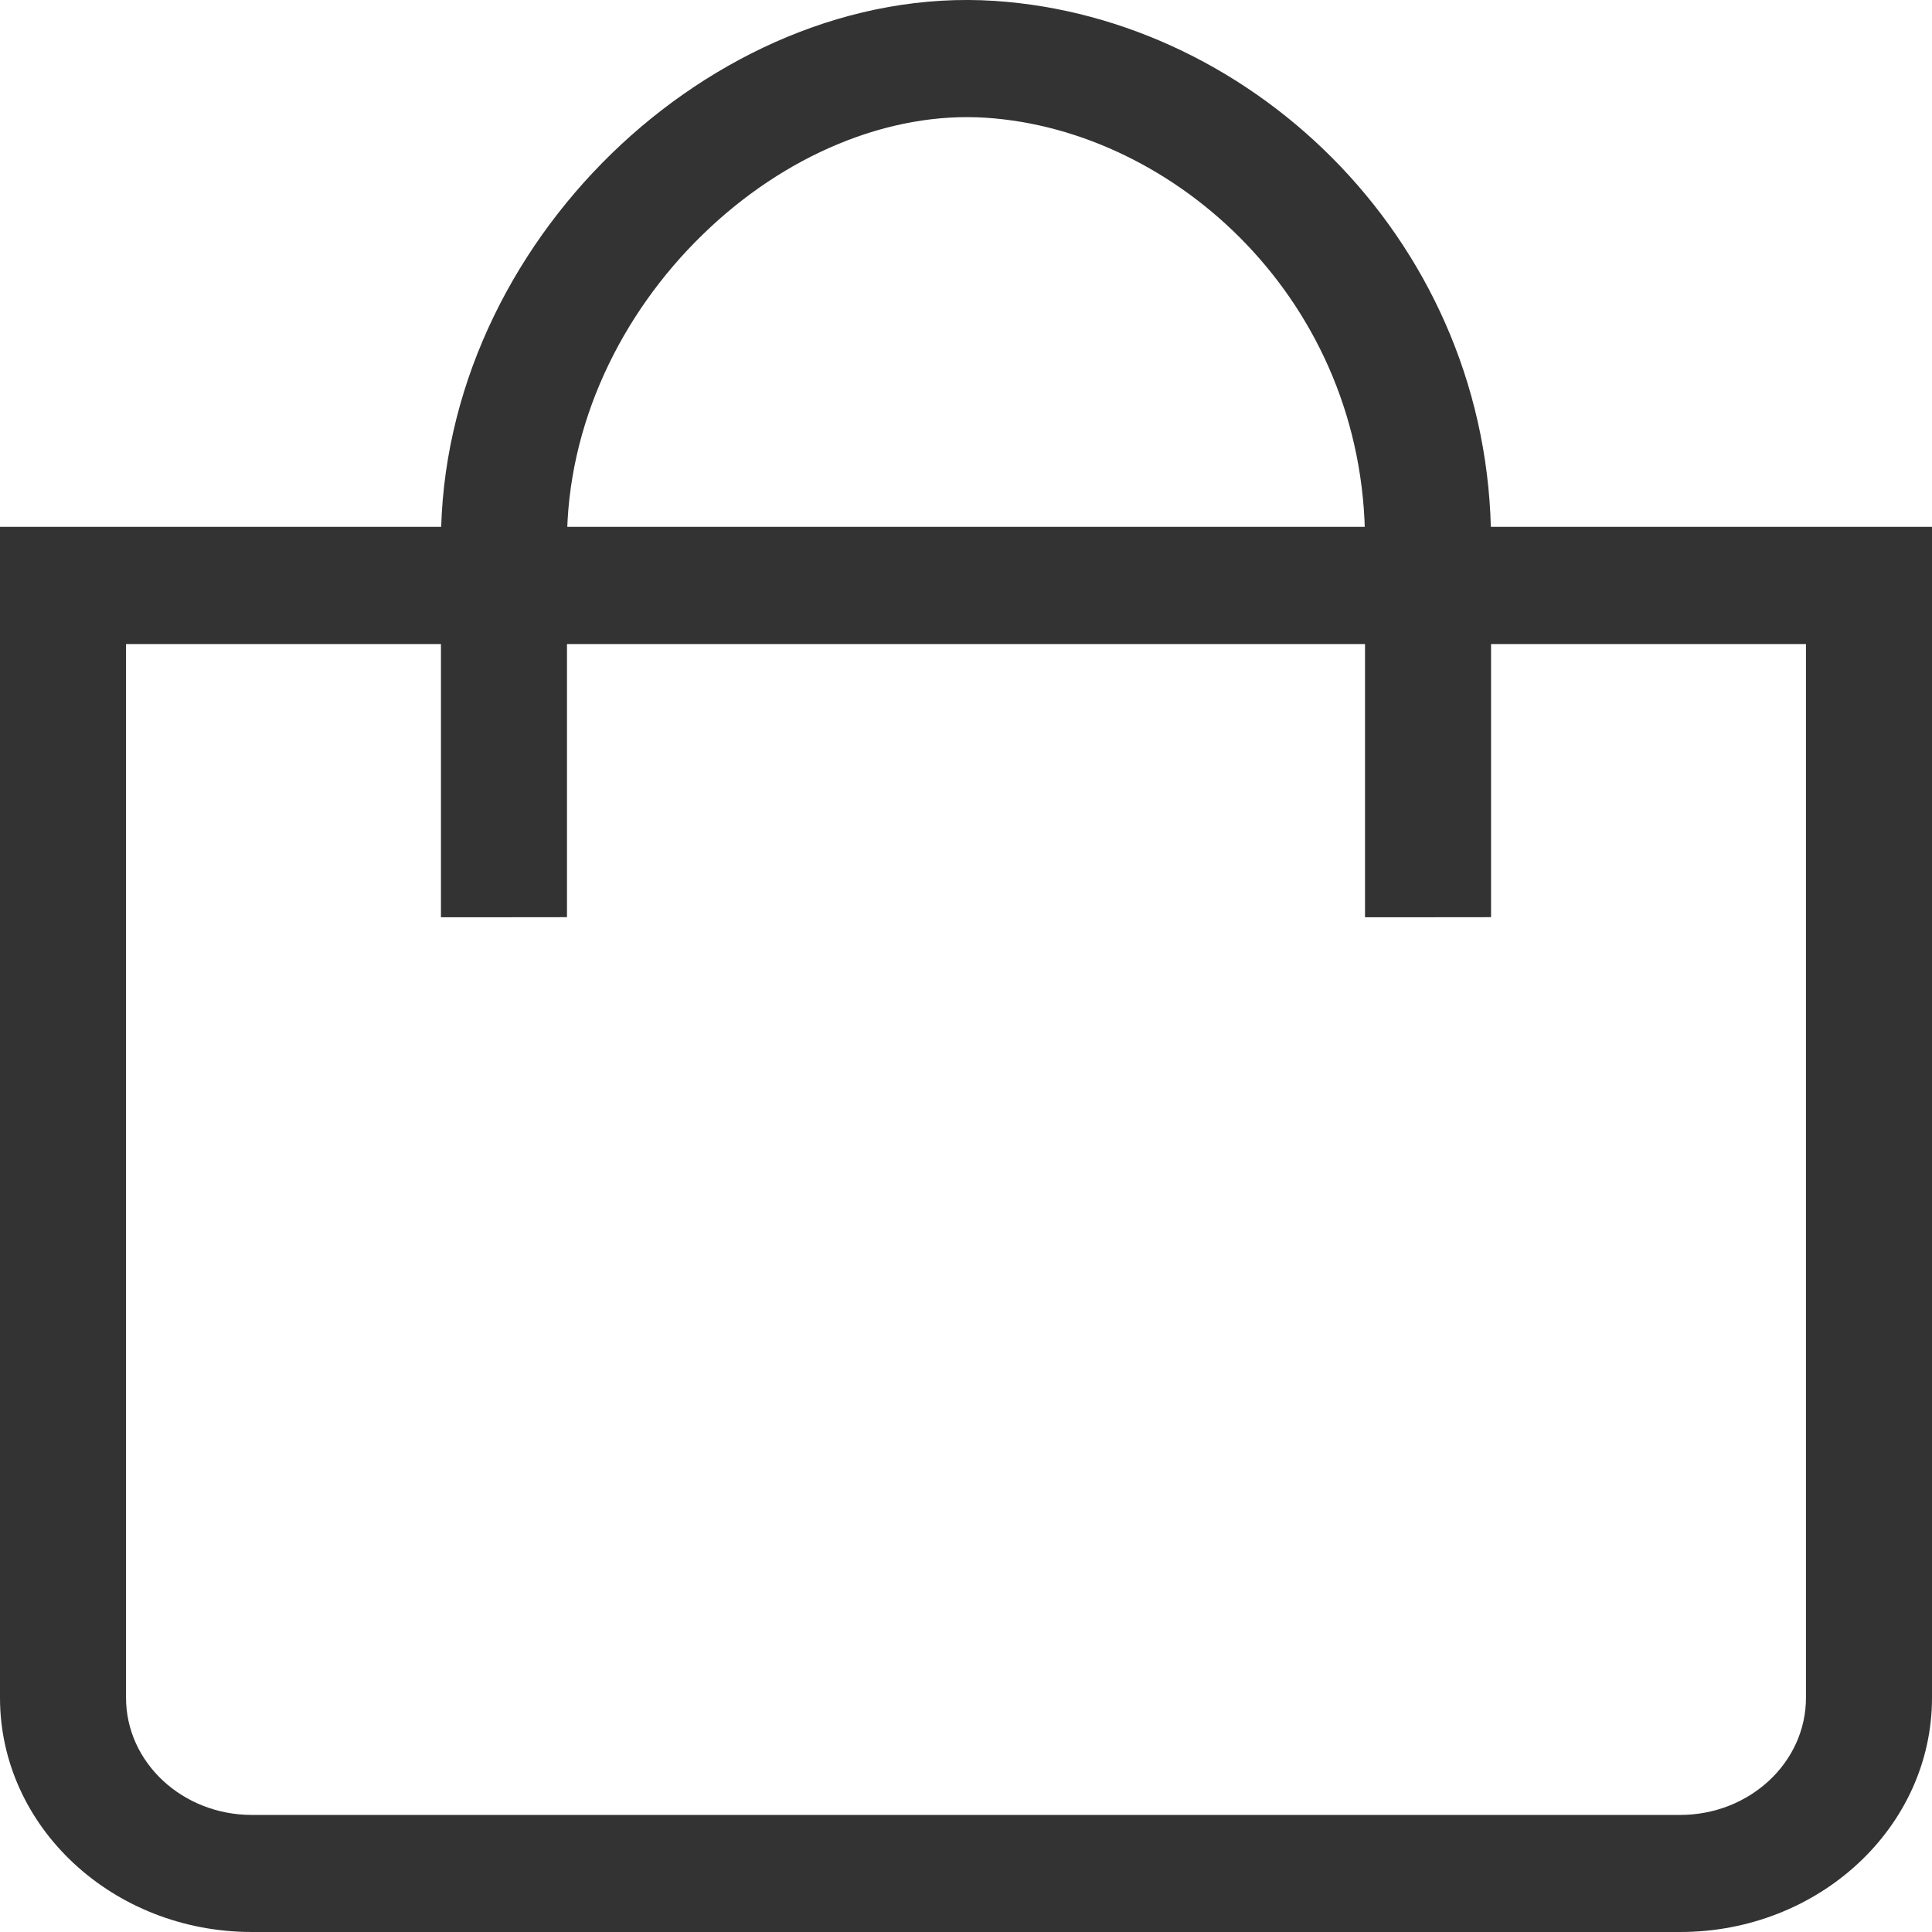 <svg width="17" height="17" viewBox="0 0 17 17" fill="none" xmlns="http://www.w3.org/2000/svg">
<path fill-rule="evenodd" clip-rule="evenodd" d="M15.891 5.667H1.109V14.939C1.109 15.508 1.605 15.97 2.217 15.97H14.783C15.395 15.97 15.891 15.508 15.891 14.939V5.667ZM0 4.636V14.939C0 16.077 0.993 17 2.217 17H14.783C16.007 17 17 16.077 17 14.939V4.636H0Z" fill="#333333"/>
<path fill-rule="evenodd" clip-rule="evenodd" d="M6.183 2.064C5.465 2.762 4.989 3.734 4.989 4.768V8.07C4.989 8.07 4.989 8.071 4.435 8.071L3.88 8.071V4.768C3.88 3.443 4.487 2.222 5.381 1.352C6.27 0.487 7.493 -0.075 8.753 0.008C11.053 0.16 13.12 2.163 13.12 4.768V8.07C13.12 8.07 13.12 8.071 12.565 8.071L12.011 8.071V4.768C12.011 2.655 10.344 1.146 8.675 1.036C7.822 0.98 6.904 1.362 6.183 2.064Z" fill="#333333"/>
</svg>
